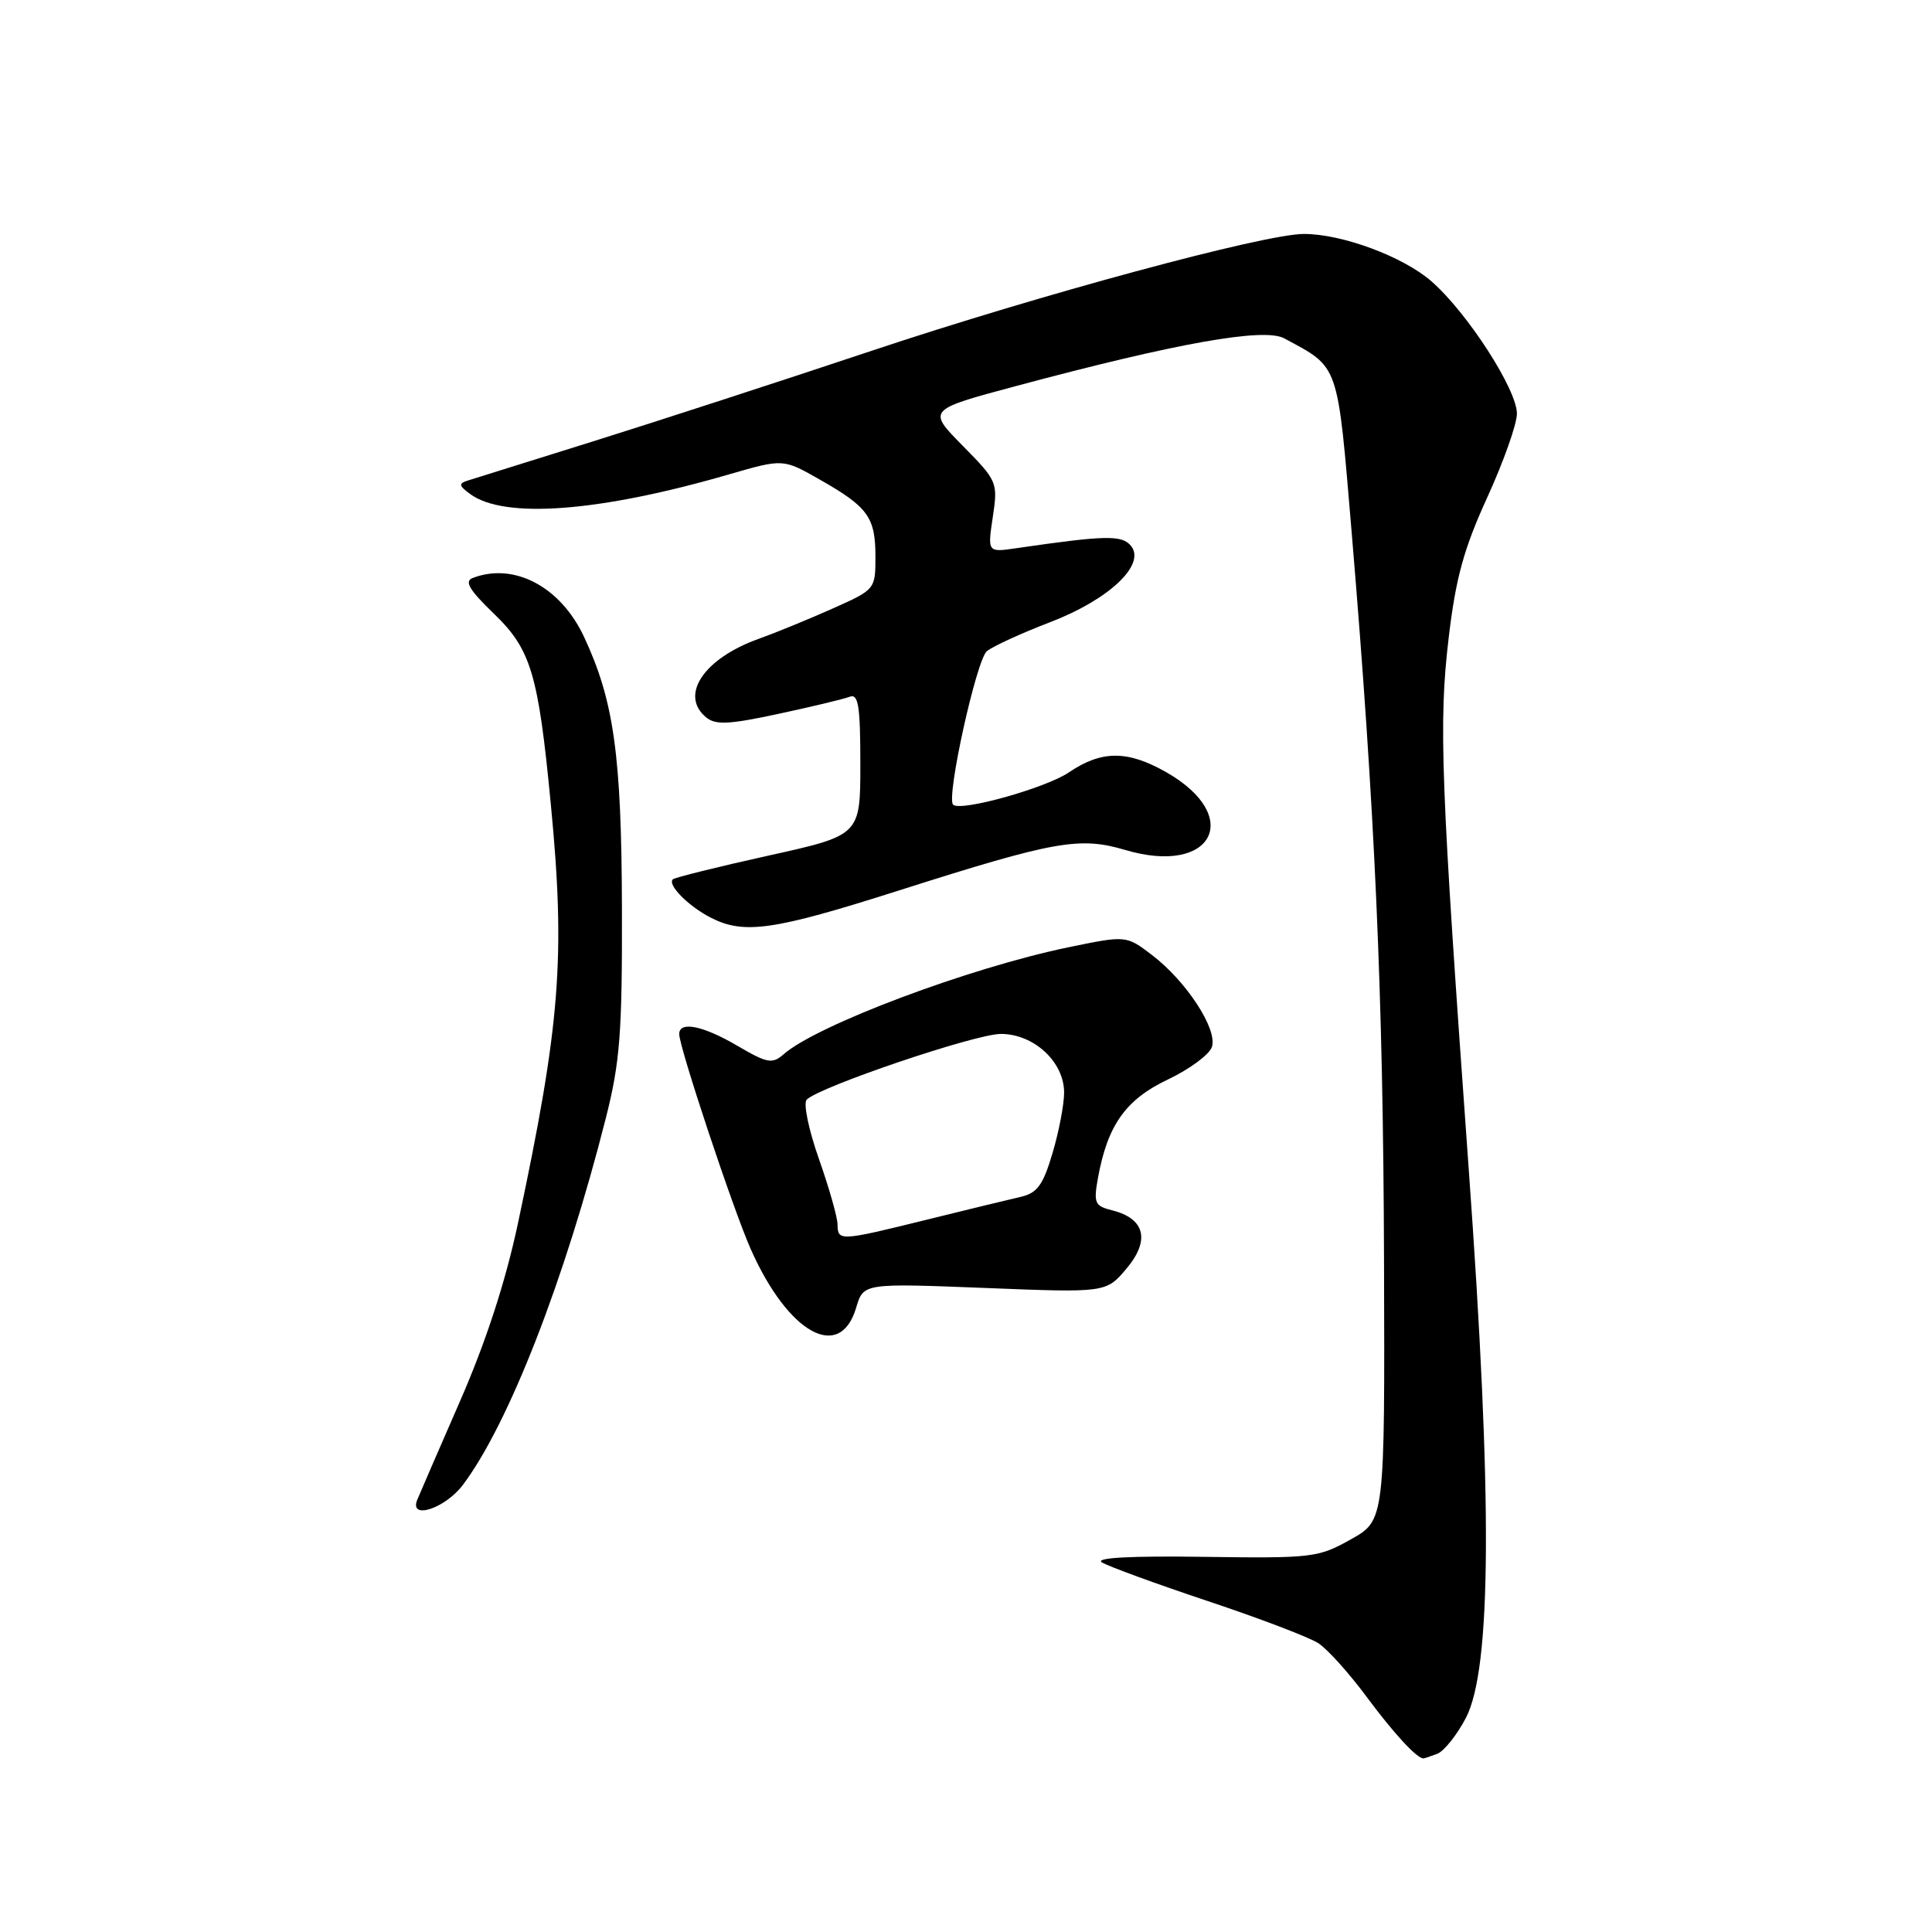 <?xml version="1.0" encoding="UTF-8" standalone="no"?>
<!DOCTYPE svg PUBLIC "-//W3C//DTD SVG 1.1//EN" "http://www.w3.org/Graphics/SVG/1.1/DTD/svg11.dtd" >
<svg xmlns="http://www.w3.org/2000/svg" xmlns:xlink="http://www.w3.org/1999/xlink" version="1.1" viewBox="0 0 256 256">
 <g >
 <path fill="currentColor"
d=" M 190.46 232.38 C 191.35 232.03 193.05 229.90 194.24 227.63 C 197.65 221.07 197.77 198.66 194.62 155.00 C 190.90 103.38 190.61 95.84 191.96 84.50 C 192.89 76.60 193.97 72.69 197.07 65.91 C 199.23 61.18 201.00 56.19 201.00 54.81 C 201.00 51.61 194.44 41.45 189.69 37.29 C 185.93 34.00 177.86 31.00 172.77 31.00 C 167.53 31.00 137.78 39.04 115.50 46.48 C 103.40 50.52 86.75 55.93 78.50 58.51 C 70.25 61.09 62.83 63.41 62.00 63.67 C 60.74 64.07 60.78 64.35 62.30 65.46 C 66.82 68.80 79.44 67.84 96.63 62.85 C 103.77 60.78 103.77 60.78 108.63 63.55 C 115.02 67.18 116.00 68.54 116.00 73.75 C 116.00 78.10 115.98 78.12 110.25 80.67 C 107.09 82.08 102.71 83.87 100.53 84.65 C 93.28 87.24 90.01 92.10 93.55 95.04 C 94.81 96.09 96.55 96.01 103.15 94.59 C 107.58 93.64 111.83 92.62 112.60 92.32 C 113.74 91.89 114.00 93.56 114.00 101.23 C 114.00 110.68 114.00 110.68 101.79 113.38 C 95.07 114.87 89.39 116.28 89.15 116.52 C 88.42 117.24 91.19 120.05 94.13 121.57 C 98.57 123.86 102.43 123.31 119.18 117.97 C 139.79 111.41 143.06 110.83 149.12 112.63 C 160.72 116.07 164.83 108.15 154.48 102.29 C 149.38 99.40 145.95 99.42 141.64 102.34 C 138.56 104.43 127.25 107.59 126.29 106.62 C 125.35 105.69 129.39 87.39 130.77 86.28 C 131.61 85.61 135.37 83.89 139.13 82.45 C 146.96 79.46 151.90 74.79 149.85 72.32 C 148.65 70.87 146.49 70.92 134.67 72.64 C 130.85 73.20 130.85 73.20 131.55 68.51 C 132.24 63.92 132.16 63.73 127.56 59.06 C 122.87 54.30 122.87 54.30 134.68 51.14 C 155.99 45.43 167.49 43.39 170.16 44.83 C 177.52 48.80 177.19 47.85 179.11 70.63 C 182.19 107.37 183.28 131.67 183.39 166.97 C 183.50 201.45 183.50 201.45 179.00 203.97 C 174.69 206.40 173.88 206.49 159.50 206.29 C 149.78 206.15 145.04 206.41 146.00 207.02 C 146.83 207.54 153.12 209.84 160.00 212.14 C 166.88 214.43 173.48 216.95 174.68 217.73 C 175.89 218.51 178.76 221.70 181.07 224.82 C 184.65 229.65 187.73 233.00 188.61 233.00 C 188.73 233.00 189.57 232.72 190.46 232.38 Z  M 61.34 196.75 C 67.42 188.66 74.85 169.57 80.29 148.10 C 82.16 140.71 82.45 136.82 82.41 120.50 C 82.36 100.05 81.35 92.84 77.37 84.35 C 74.26 77.73 68.11 74.49 62.65 76.58 C 61.49 77.02 62.16 78.15 65.46 81.33 C 70.36 86.05 71.33 89.30 72.98 106.50 C 74.95 126.87 74.25 135.70 68.62 162.15 C 66.98 169.85 64.38 177.82 60.96 185.65 C 58.11 192.17 55.56 198.06 55.28 198.75 C 54.21 201.45 59.00 199.87 61.34 196.75 Z  M 113.45 173.26 C 114.41 170.03 114.41 170.03 130.49 170.66 C 146.57 171.30 146.57 171.30 149.28 168.08 C 152.42 164.34 151.72 161.47 147.38 160.38 C 145.06 159.80 144.89 159.41 145.48 156.12 C 146.75 149.09 149.16 145.69 154.75 143.04 C 157.64 141.67 160.27 139.72 160.59 138.71 C 161.34 136.36 157.19 130.01 152.65 126.55 C 149.23 123.94 149.23 123.94 141.57 125.52 C 128.46 128.23 108.24 135.82 103.83 139.70 C 102.34 141.01 101.66 140.89 97.74 138.59 C 93.16 135.90 90.00 135.26 90.00 137.02 C 90.00 138.77 97.14 160.25 99.47 165.50 C 104.43 176.70 111.31 180.52 113.45 173.26 Z  M 110.98 162.25 C 110.97 161.29 109.85 157.36 108.50 153.53 C 107.15 149.70 106.42 146.18 106.89 145.71 C 108.61 143.99 129.25 137.00 132.61 137.00 C 137.00 137.00 141.00 140.71 141.00 144.77 C 141.00 146.35 140.31 149.96 139.46 152.81 C 138.20 157.06 137.44 158.09 135.21 158.60 C 133.72 158.94 128.14 160.29 122.82 161.61 C 111.25 164.47 111.01 164.48 110.98 162.25 Z "/>
</g>
</svg>